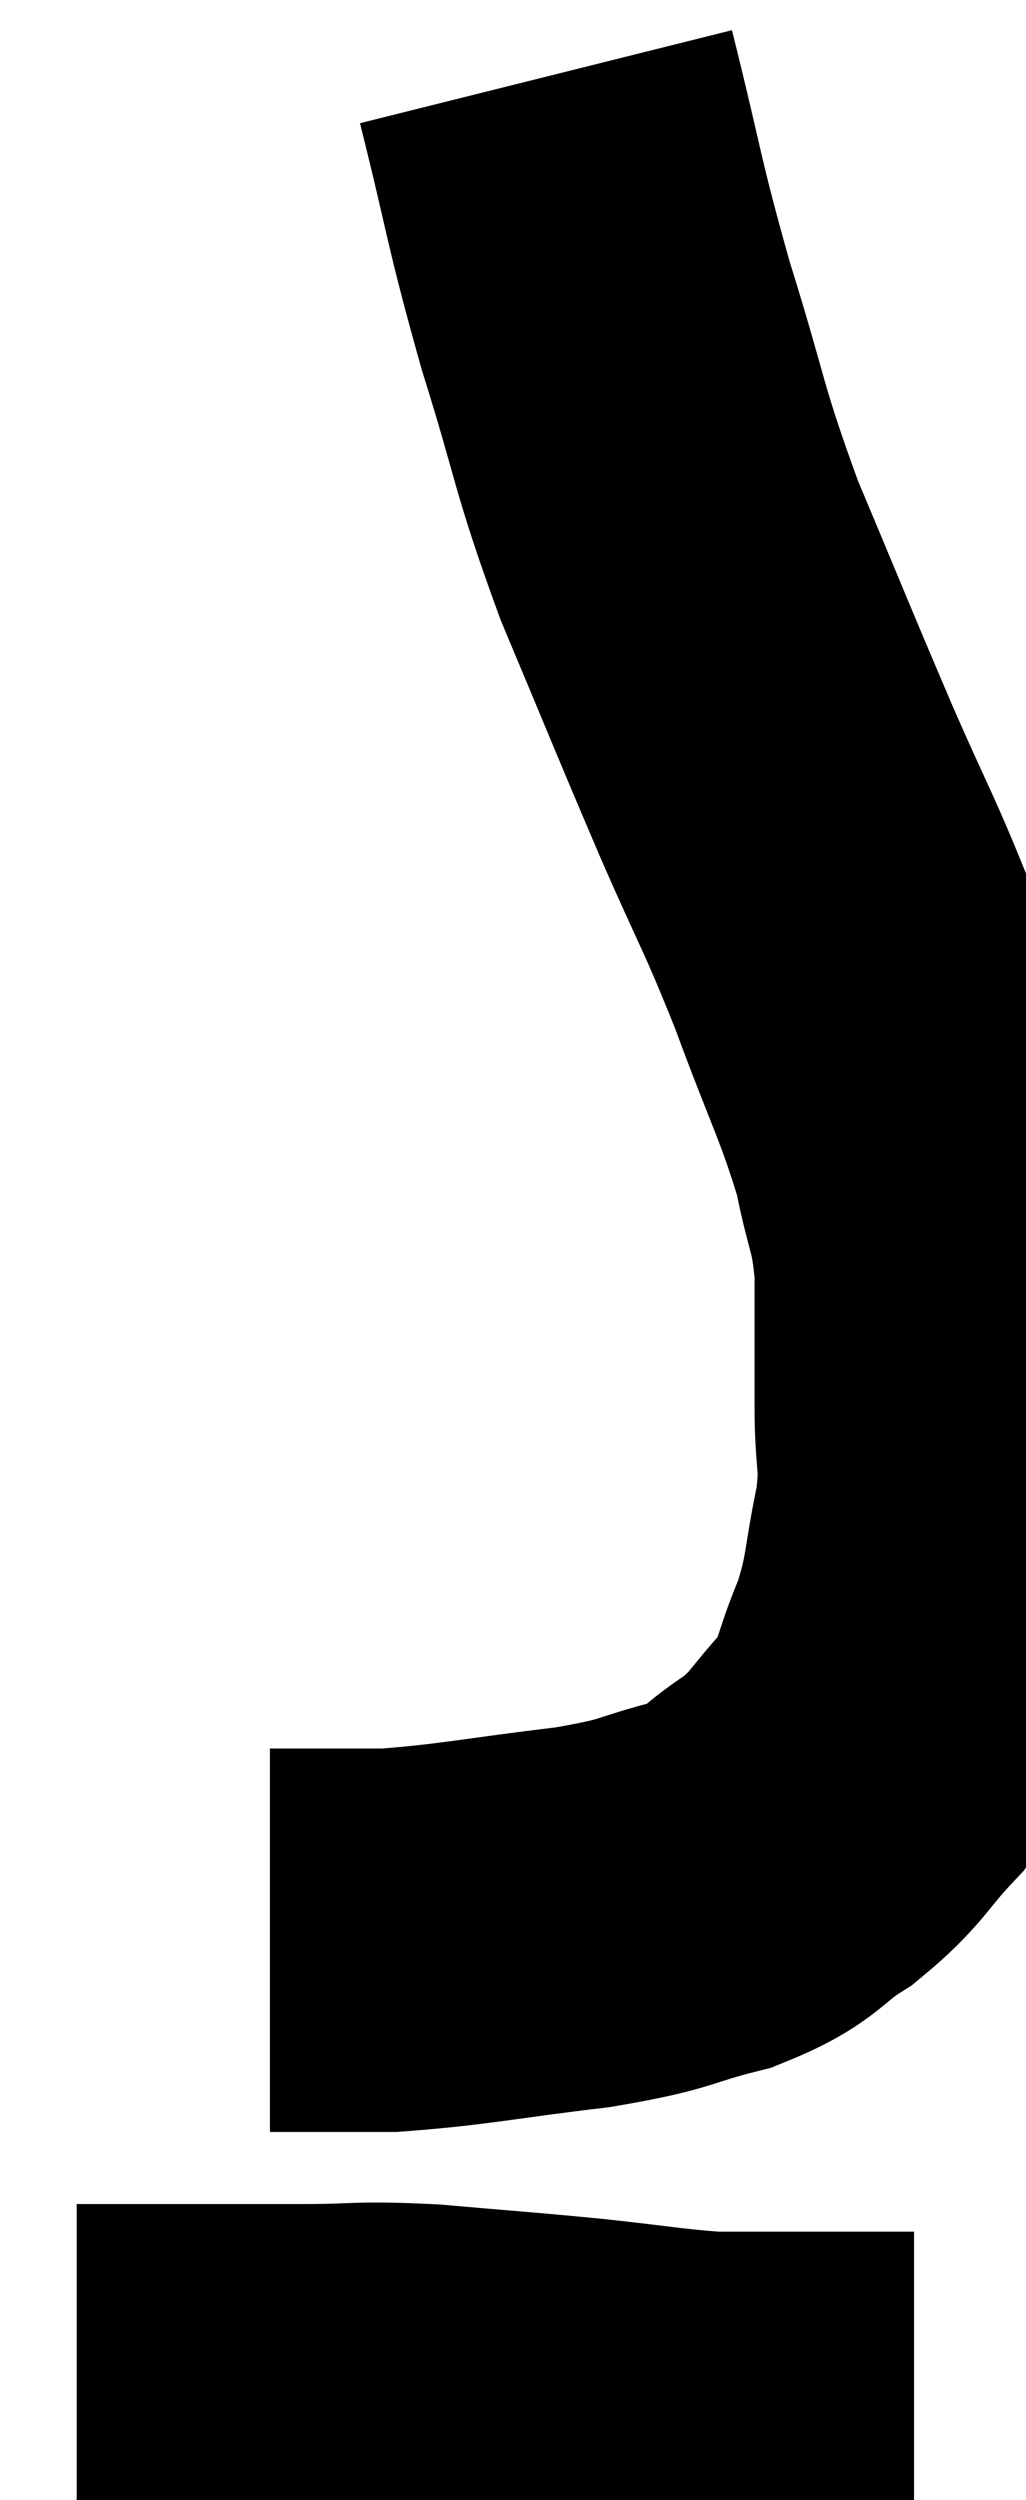 <svg xmlns="http://www.w3.org/2000/svg" viewBox="16.52 4.16 13.38 32.6" width="13.38" height="32.6"><path d="M 23.64 5.16 C 24.03 6.72, 23.985 6.735, 24.42 8.28 C 24.9 9.81, 24.825 9.825, 25.38 11.34 C 26.01 12.84, 26.07 13.005, 26.64 14.34 C 27.15 15.51, 27.18 15.48, 27.66 16.68 C 28.11 17.91, 28.26 18.135, 28.56 19.14 C 28.71 19.92, 28.785 19.86, 28.86 20.7 C 28.86 21.6, 28.86 21.69, 28.86 22.5 C 28.86 23.22, 28.95 23.16, 28.86 23.94 C 28.68 24.78, 28.74 24.855, 28.5 25.62 C 28.2 26.31, 28.29 26.4, 27.9 27 C 27.42 27.51, 27.465 27.585, 26.94 28.02 C 26.37 28.38, 26.505 28.455, 25.8 28.74 C 24.96 28.95, 25.17 28.98, 24.12 29.16 C 22.86 29.31, 22.59 29.385, 21.6 29.46 C 20.88 29.46, 20.55 29.46, 20.16 29.46 C 20.1 29.46, 20.07 29.46, 20.04 29.46 L 20.04 29.46" fill="none" stroke="black" stroke-width="5"></path><path d="M 17.52 35.4 C 17.82 35.4, 17.385 35.4, 18.12 35.4 C 19.29 35.4, 19.47 35.4, 20.46 35.4 C 21.27 35.4, 21.165 35.355, 22.08 35.4 C 23.1 35.49, 23.19 35.49, 24.12 35.58 C 24.96 35.67, 25.155 35.715, 25.8 35.76 C 26.25 35.76, 26.28 35.76, 26.7 35.76 C 27.09 35.76, 27.045 35.76, 27.48 35.76 L 28.44 35.76" fill="none" stroke="black" stroke-width="5"></path></svg>